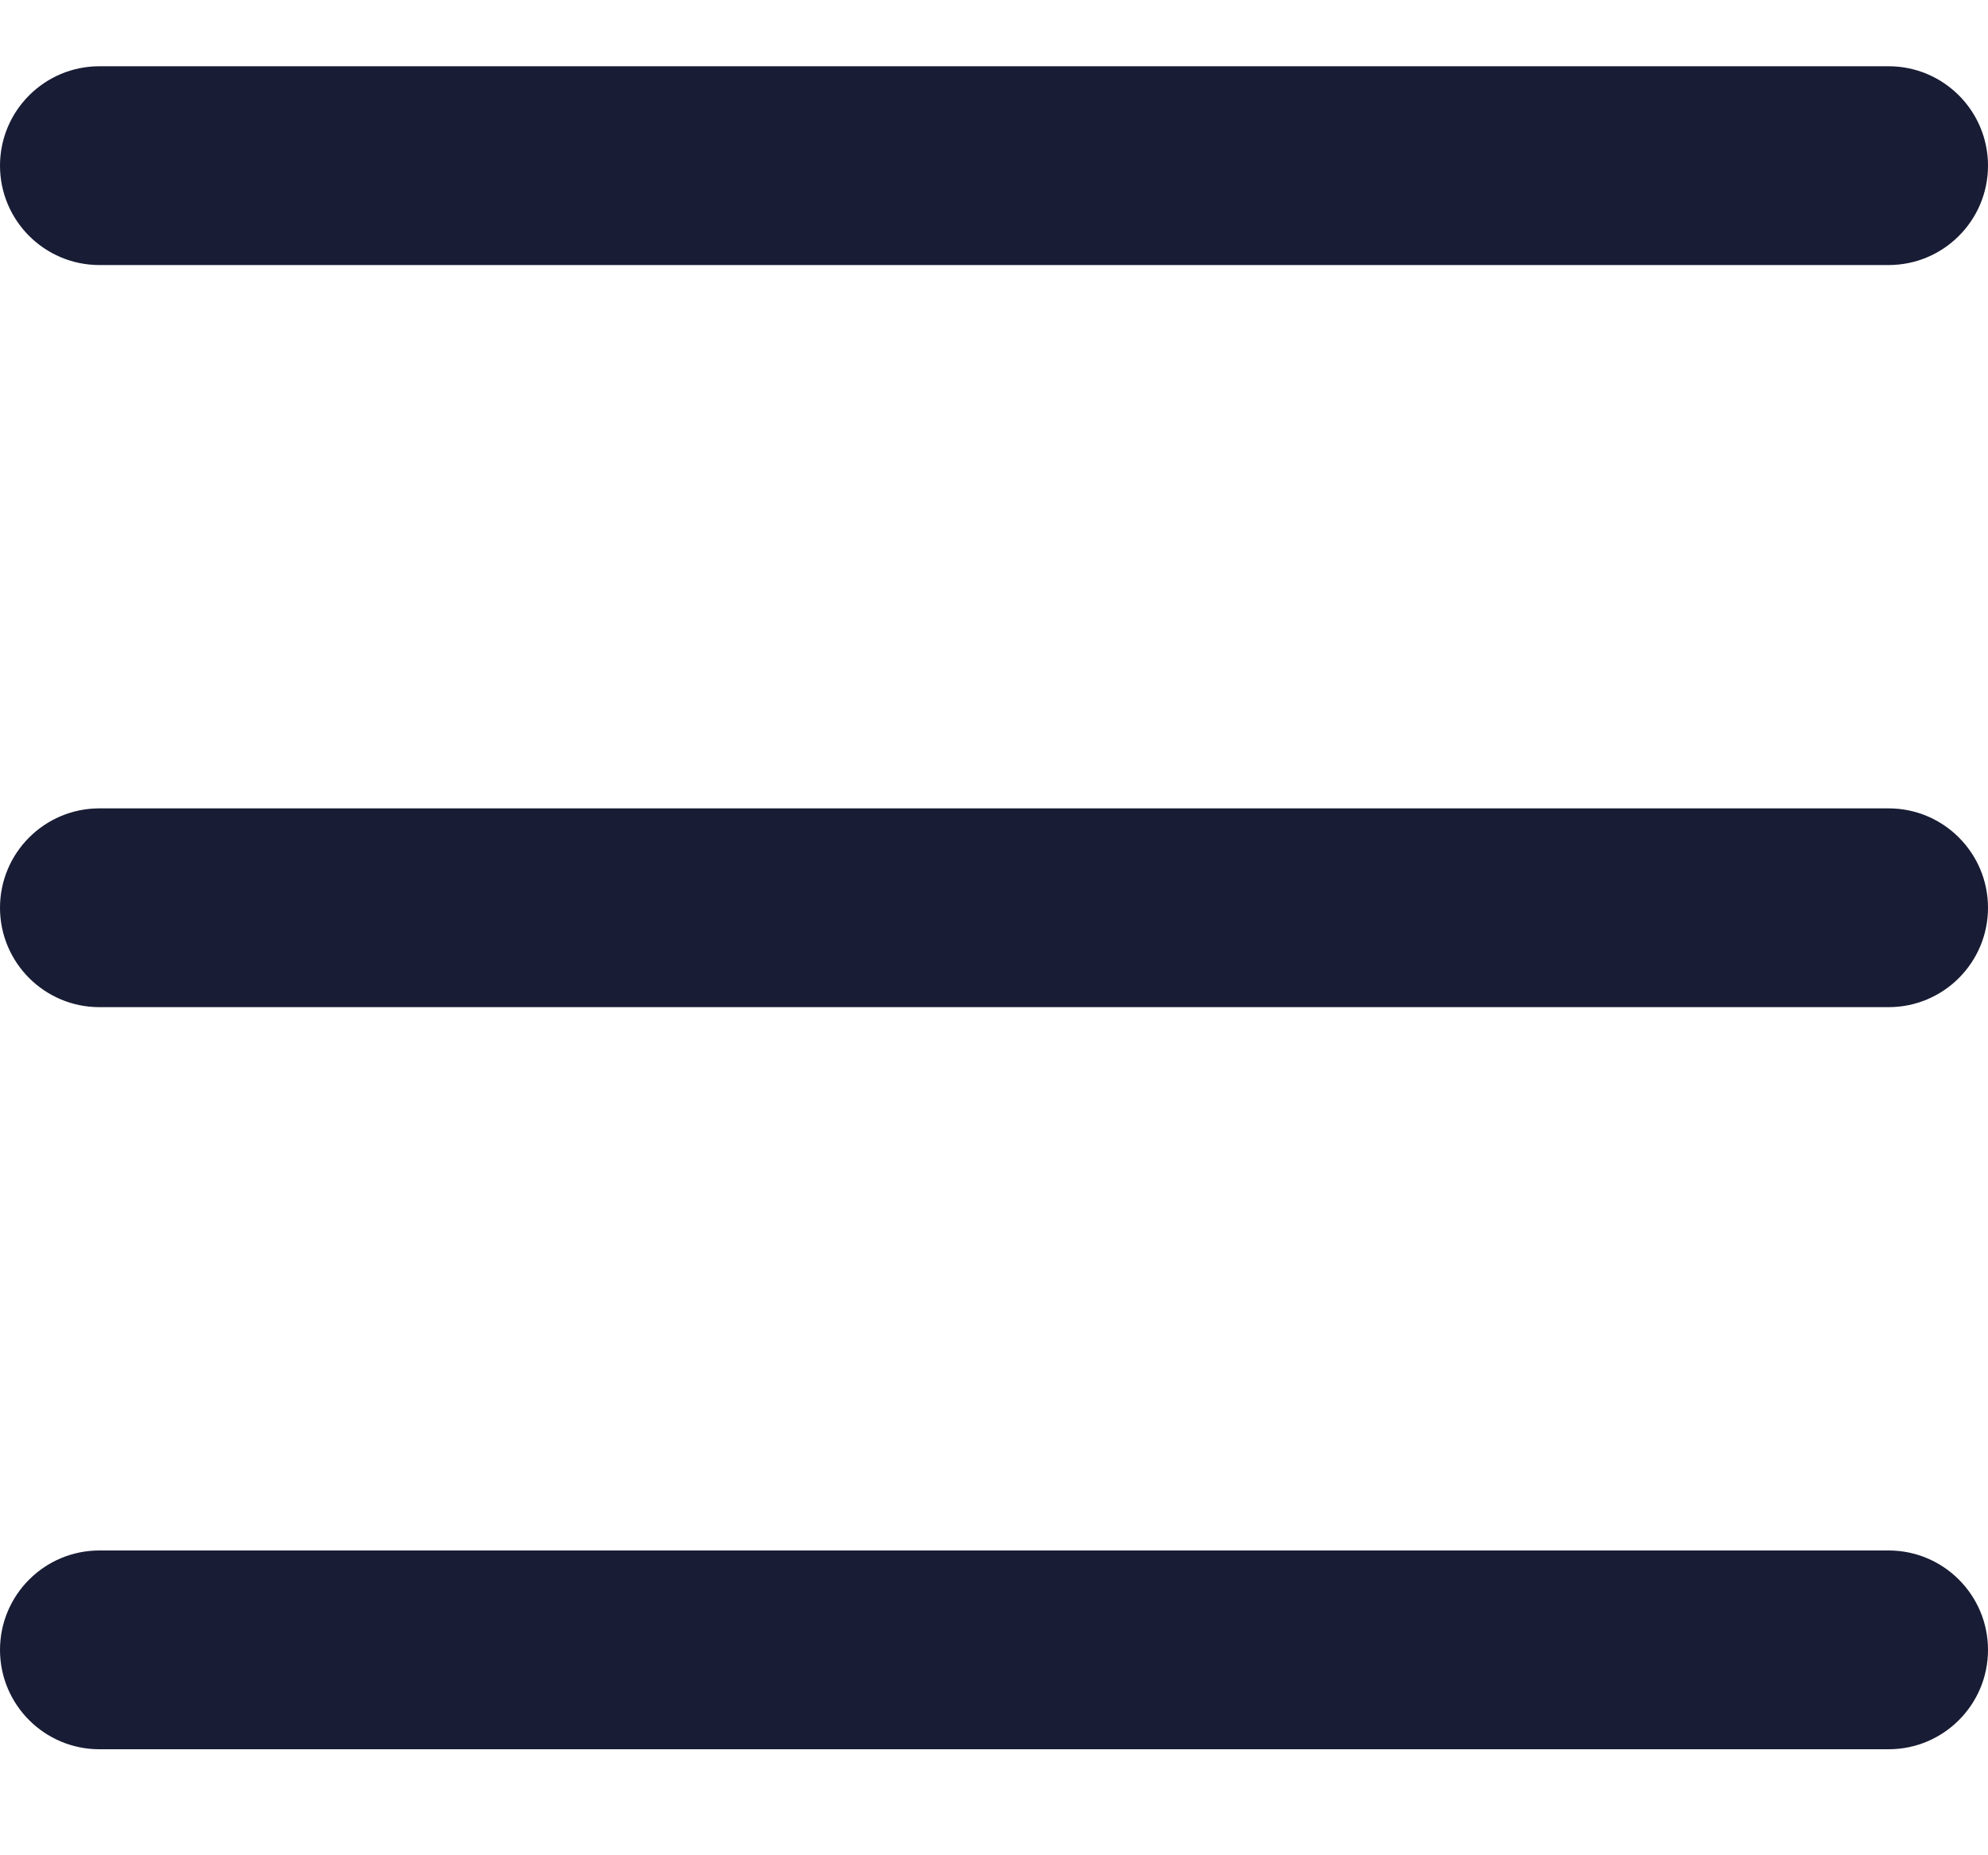 <svg width="15" height="14" viewBox="0 0 15 14" fill="none" xmlns="http://www.w3.org/2000/svg">
<path fill-rule="evenodd" clip-rule="evenodd" d="M0 12.45C0 12.036 0.336 11.7 0.75 11.7H14.25C14.664 11.7 15 12.036 15 12.45C15 12.864 14.664 13.2 14.25 13.2H0.75C0.336 13.2 0 12.864 0 12.45Z" fill="#181C34"/>
<path fill-rule="evenodd" clip-rule="evenodd" d="M0 6.85C0 6.436 0.336 6.1 0.75 6.1H14.25C14.664 6.1 15 6.436 15 6.85C15 7.264 14.664 7.6 14.25 7.6H0.75C0.336 7.6 0 7.264 0 6.85Z" fill="#181C34"/>
<path fill-rule="evenodd" clip-rule="evenodd" d="M0 1.25C0 0.836 0.336 0.5 0.75 0.5H14.25C14.664 0.5 15 0.836 15 1.25C15 1.664 14.664 2 14.25 2H0.75C0.336 2 0 1.664 0 1.25Z" fill="#181C34"/>
</svg>

